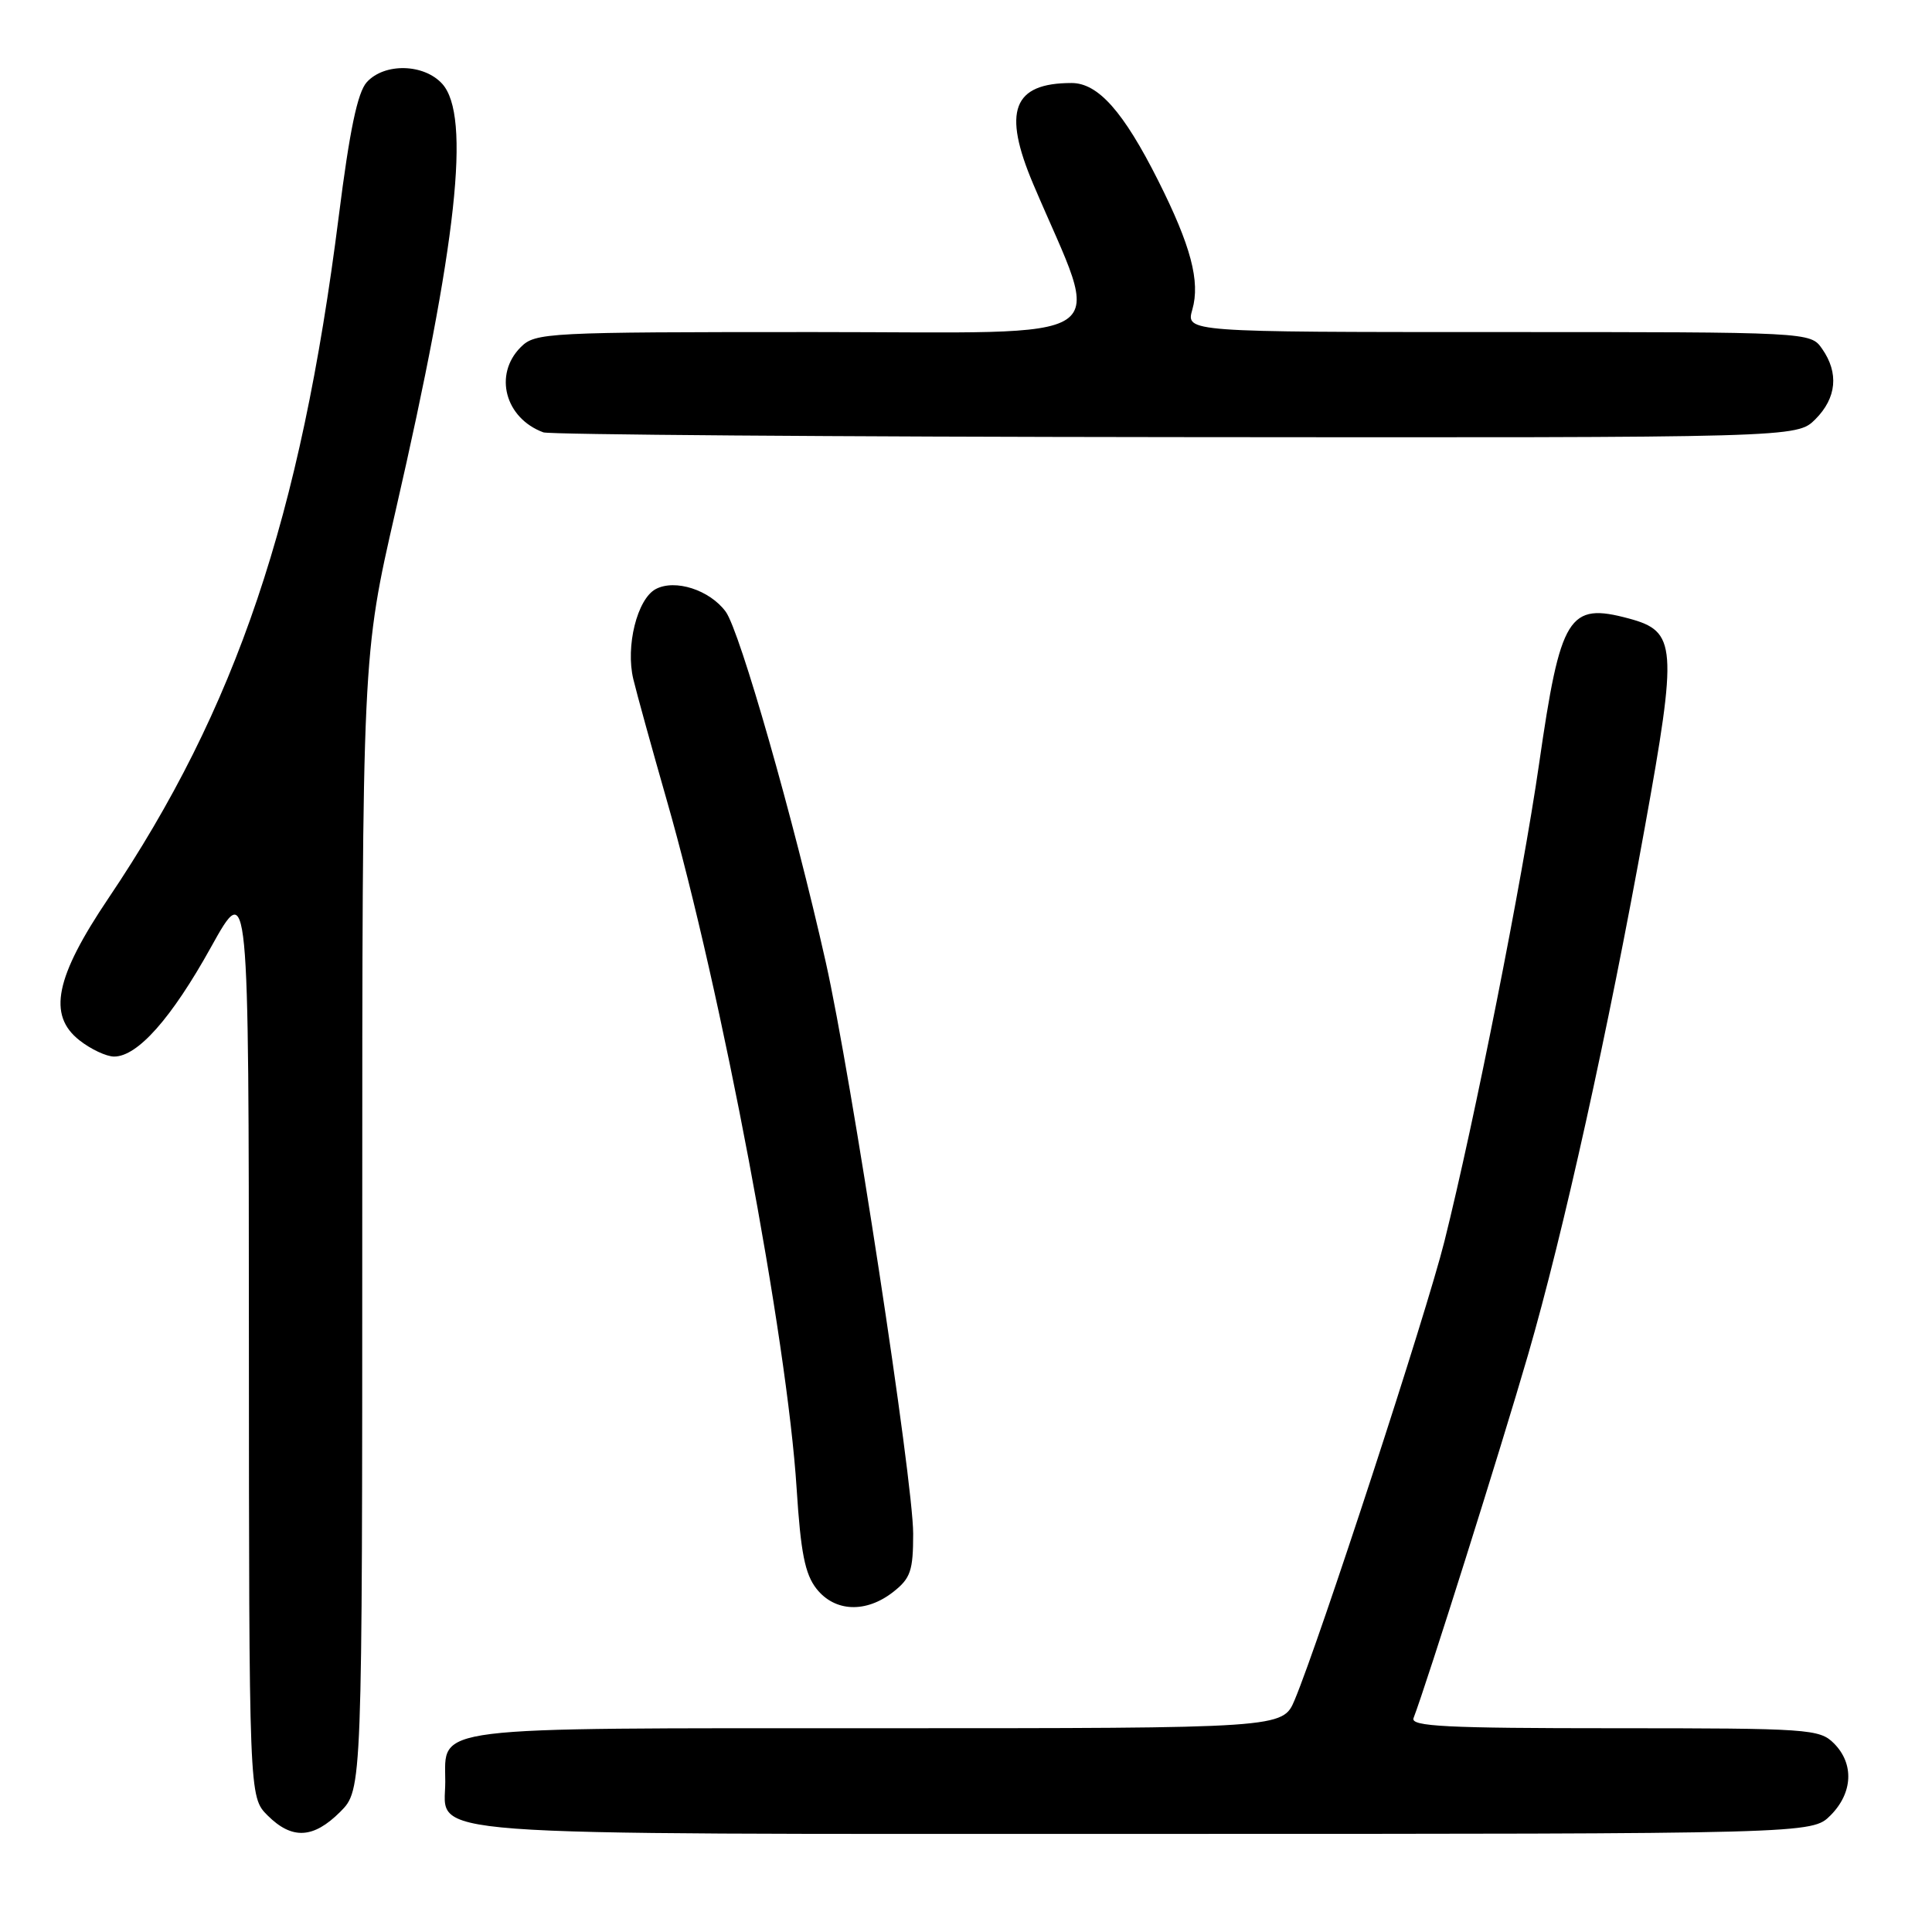<?xml version="1.0" encoding="UTF-8" standalone="no"?>
<!DOCTYPE svg PUBLIC "-//W3C//DTD SVG 1.1//EN" "http://www.w3.org/Graphics/SVG/1.1/DTD/svg11.dtd" >
<svg xmlns="http://www.w3.org/2000/svg" xmlns:xlink="http://www.w3.org/1999/xlink" version="1.1" viewBox="0 0 256 256">
 <g >
 <path fill="currentColor"
d=" M 45.08 240.08 C 48.00 237.15 48.00 237.15 48.00 162.04 C 48.00 86.93 48.00 86.93 52.41 67.72 C 60.58 32.14 62.41 15.35 58.60 11.11 C 56.17 8.43 50.94 8.31 48.60 10.89 C 47.38 12.24 46.33 17.23 44.89 28.64 C 39.83 68.63 31.32 93.85 14.37 119.02 C 7.32 129.49 6.29 134.51 10.52 137.84 C 12.03 139.03 14.10 140.00 15.12 140.00 C 18.23 140.00 22.72 134.94 27.96 125.50 C 32.96 116.50 32.96 116.50 32.98 177.30 C 33.00 238.09 33.00 238.09 35.45 240.55 C 38.69 243.78 41.51 243.64 45.08 240.08 Z  M 242.55 240.55 C 245.52 237.57 245.70 233.70 243.00 231.00 C 241.10 229.10 239.67 229.00 213.89 229.00 C 191.62 229.00 186.88 228.76 187.30 227.66 C 189.07 223.04 198.83 192.08 202.48 179.50 C 207.16 163.35 213.07 136.67 217.95 109.61 C 222.30 85.55 222.15 83.66 215.85 81.96 C 207.83 79.80 206.78 81.50 203.93 101.26 C 201.72 116.58 195.37 148.58 191.39 164.50 C 189.01 174.03 174.86 217.35 171.55 225.25 C 169.97 229.00 169.97 229.00 116.32 229.00 C 56.14 229.00 59.00 228.65 59.00 236.10 C 59.00 243.45 52.96 243.00 151.77 243.00 C 240.09 243.00 240.09 243.00 242.55 240.55 Z  M 118.37 210.93 C 120.66 209.13 121.00 208.12 121.00 203.21 C 121.00 196.22 112.77 142.41 109.42 127.50 C 105.18 108.61 98.04 83.61 96.16 81.05 C 94.04 78.17 89.45 76.69 86.88 78.06 C 84.43 79.38 82.87 85.64 83.92 90.00 C 84.38 91.92 86.37 99.12 88.34 106.00 C 95.63 131.40 104.30 177.39 105.56 197.27 C 106.10 205.73 106.66 208.57 108.19 210.52 C 110.62 213.60 114.75 213.77 118.37 210.93 Z  M 240.55 55.55 C 243.36 52.73 243.68 49.42 241.44 46.22 C 239.89 44.00 239.89 44.00 198.51 44.00 C 157.14 44.00 157.14 44.00 157.99 41.02 C 159.06 37.29 157.80 32.55 153.45 23.90 C 148.86 14.78 145.50 11.00 141.99 11.00 C 134.20 11.00 132.80 14.71 136.92 24.42 C 146.10 46.05 149.14 44.00 107.88 44.00 C 72.33 44.00 70.93 44.07 69.00 46.00 C 65.38 49.62 66.92 55.42 72.00 57.29 C 72.83 57.59 110.53 57.88 155.80 57.92 C 238.09 58.00 238.09 58.00 240.55 55.55 Z "/>
</g>
</svg>